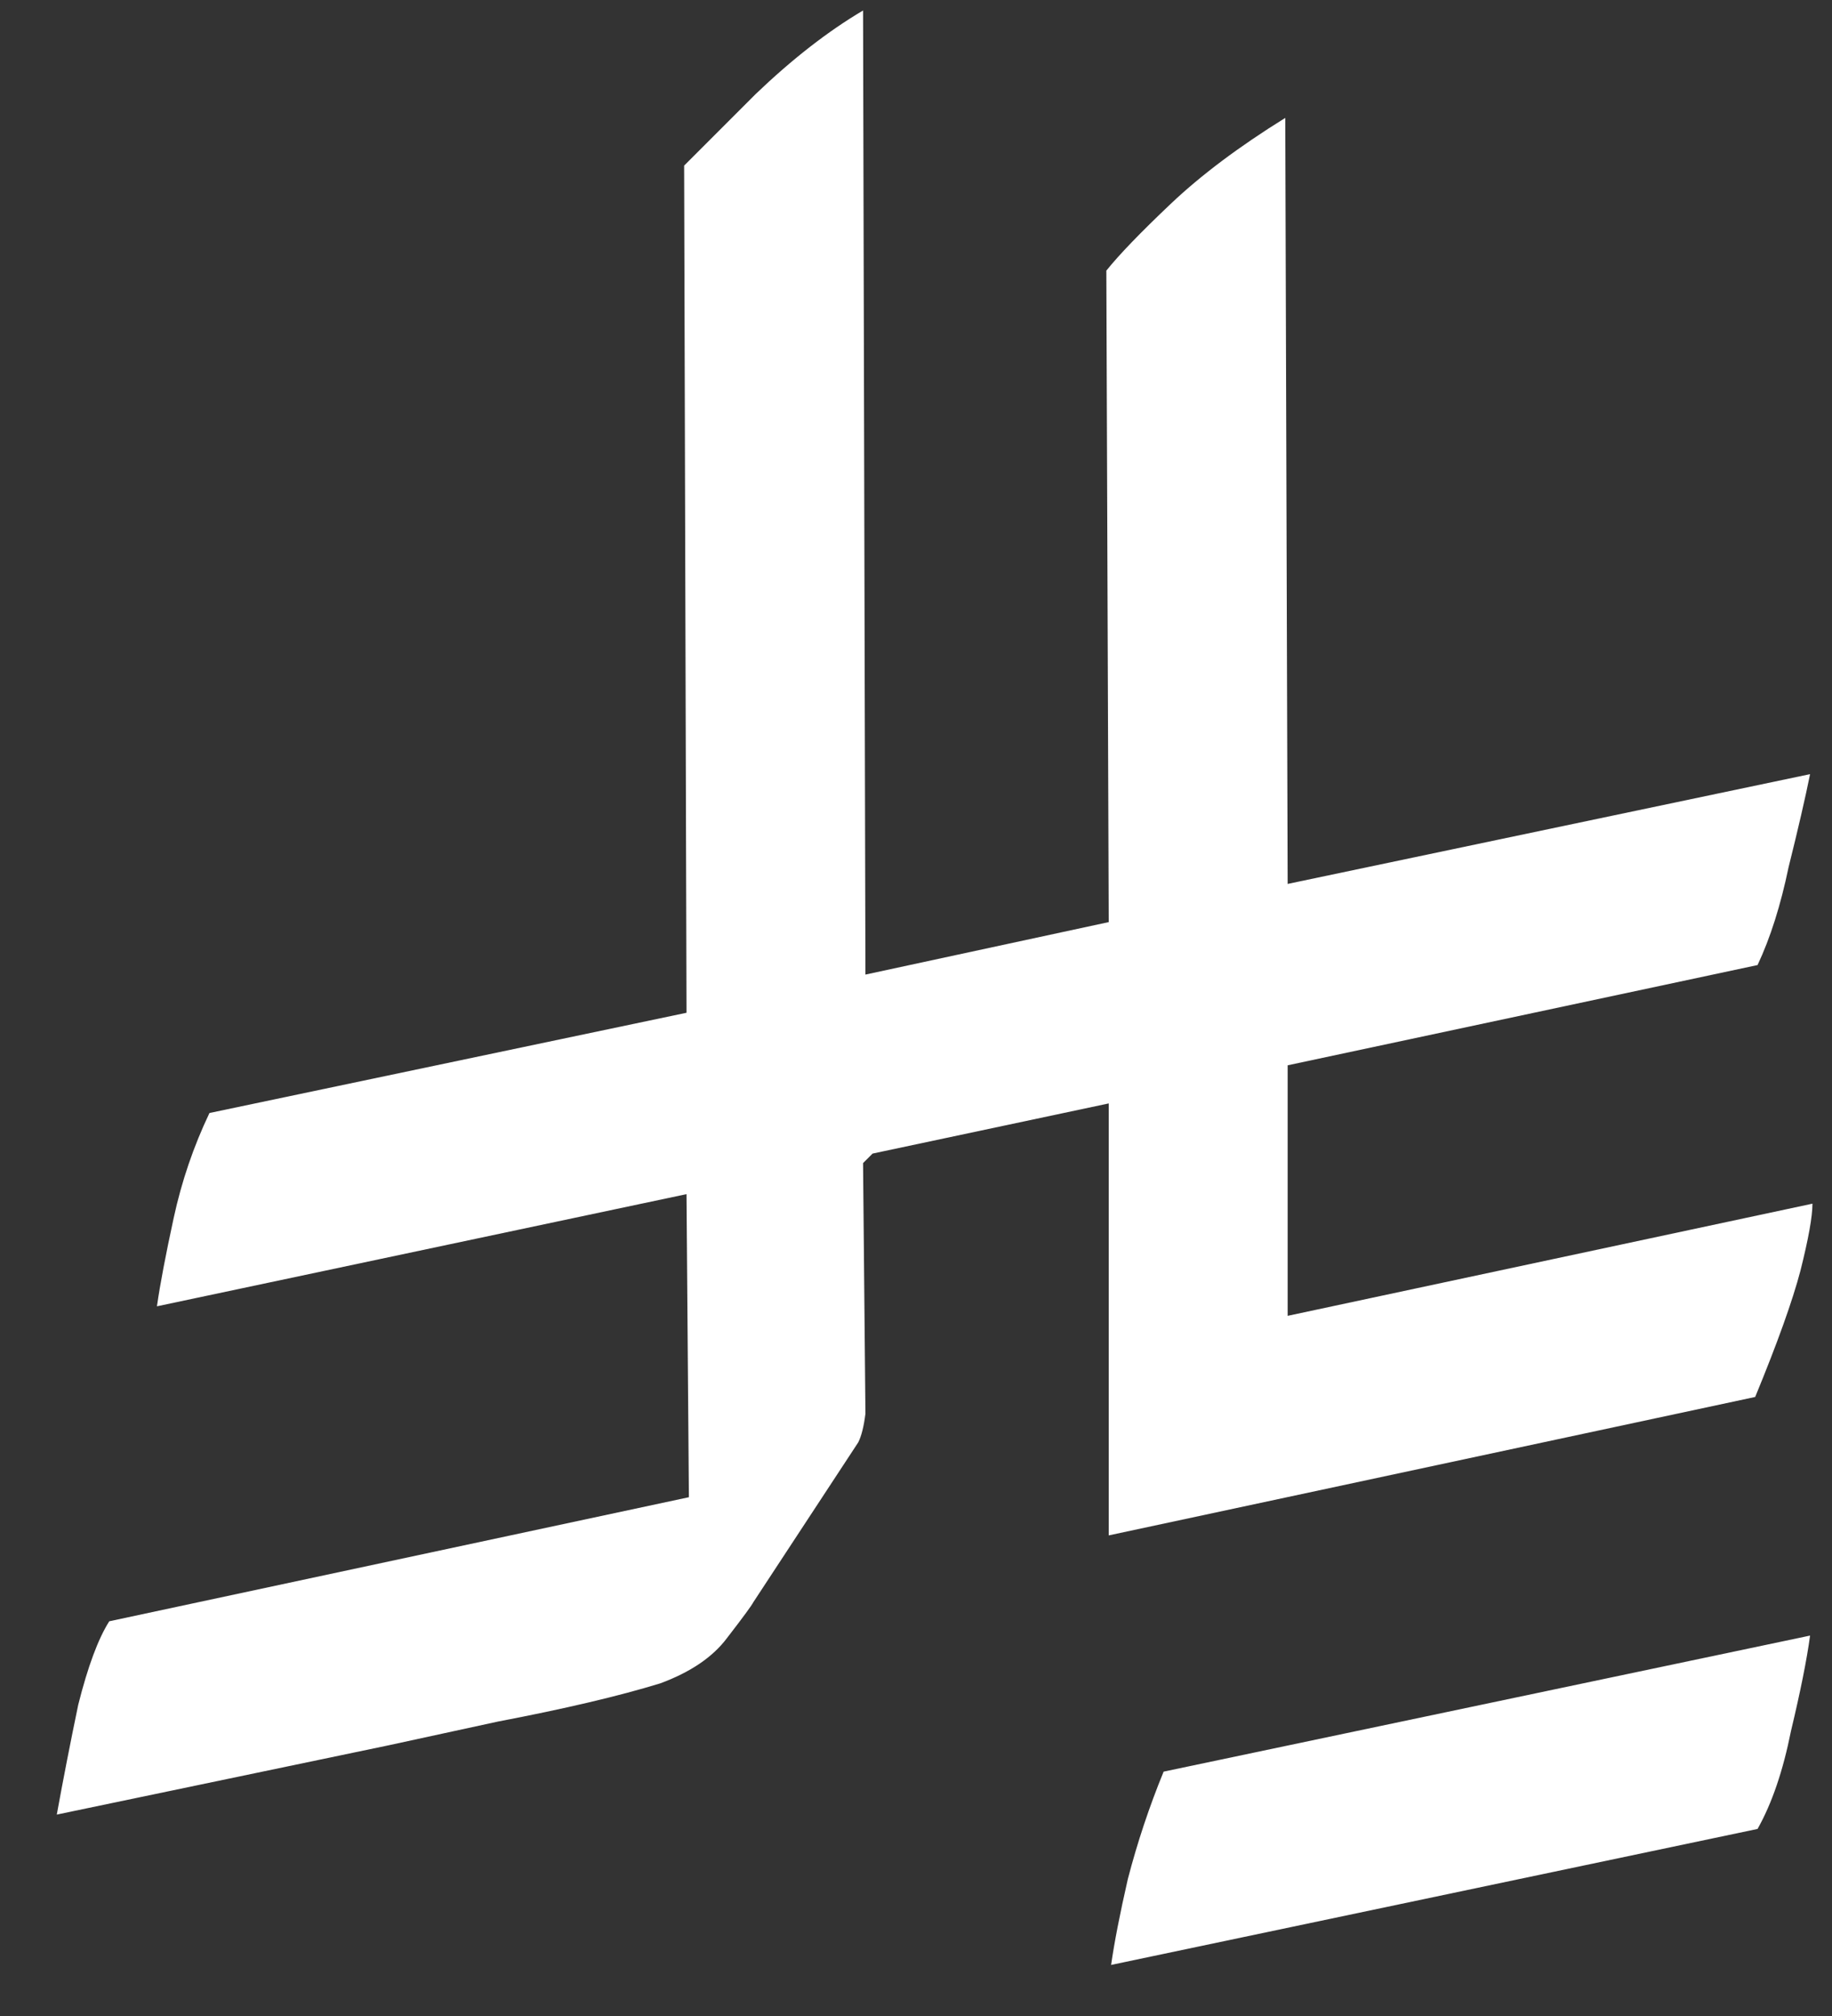 <svg width="30" height="33" viewBox="0 0 30 33" fill="none" xmlns="http://www.w3.org/2000/svg">
<rect x="0" y="0" width="30" height="33" fill="#333333" stroke="none"/>
<path d="M18.195 32.164C18.247 31.799 18.338 31.331 18.469 30.758C18.625 30.159 18.82 29.573 19.055 29L29.641 26.773C29.588 27.164 29.484 27.685 29.328 28.336C29.198 28.987 29.016 29.521 28.781 29.938L18.195 32.164ZM0.93 29.703C1.034 29.13 1.151 28.531 1.281 27.906C1.438 27.281 1.607 26.826 1.789 26.539L11.281 24.508L11.242 19.547L2.57 21.383C2.622 21.018 2.714 20.537 2.844 19.938C2.974 19.338 3.169 18.766 3.43 18.219L11.242 16.578L11.203 2.711C11.412 2.503 11.802 2.112 12.375 1.539C12.974 0.966 13.56 0.51 14.133 0.172L14.172 15.953L18.156 15.094L18.117 4.43C18.326 4.169 18.677 3.805 19.172 3.336C19.667 2.867 20.292 2.398 21.047 1.93L21.086 14.469L29.641 12.672C29.562 13.062 29.445 13.57 29.289 14.195C29.159 14.82 28.99 15.354 28.781 15.797L21.086 17.438V21.539L29.68 19.703C29.68 19.912 29.615 20.276 29.484 20.797C29.354 21.292 29.107 21.982 28.742 22.867L18.156 25.133V18.062L14.289 18.883L14.133 19.039L14.172 23.141C14.146 23.349 14.107 23.505 14.055 23.609L12.336 26.227C12.31 26.279 12.167 26.474 11.906 26.812C11.672 27.125 11.307 27.372 10.812 27.555C10.135 27.763 9.25 27.971 8.156 28.18L6.359 28.57L0.93 29.703Z" fill="white"/>
</svg>

